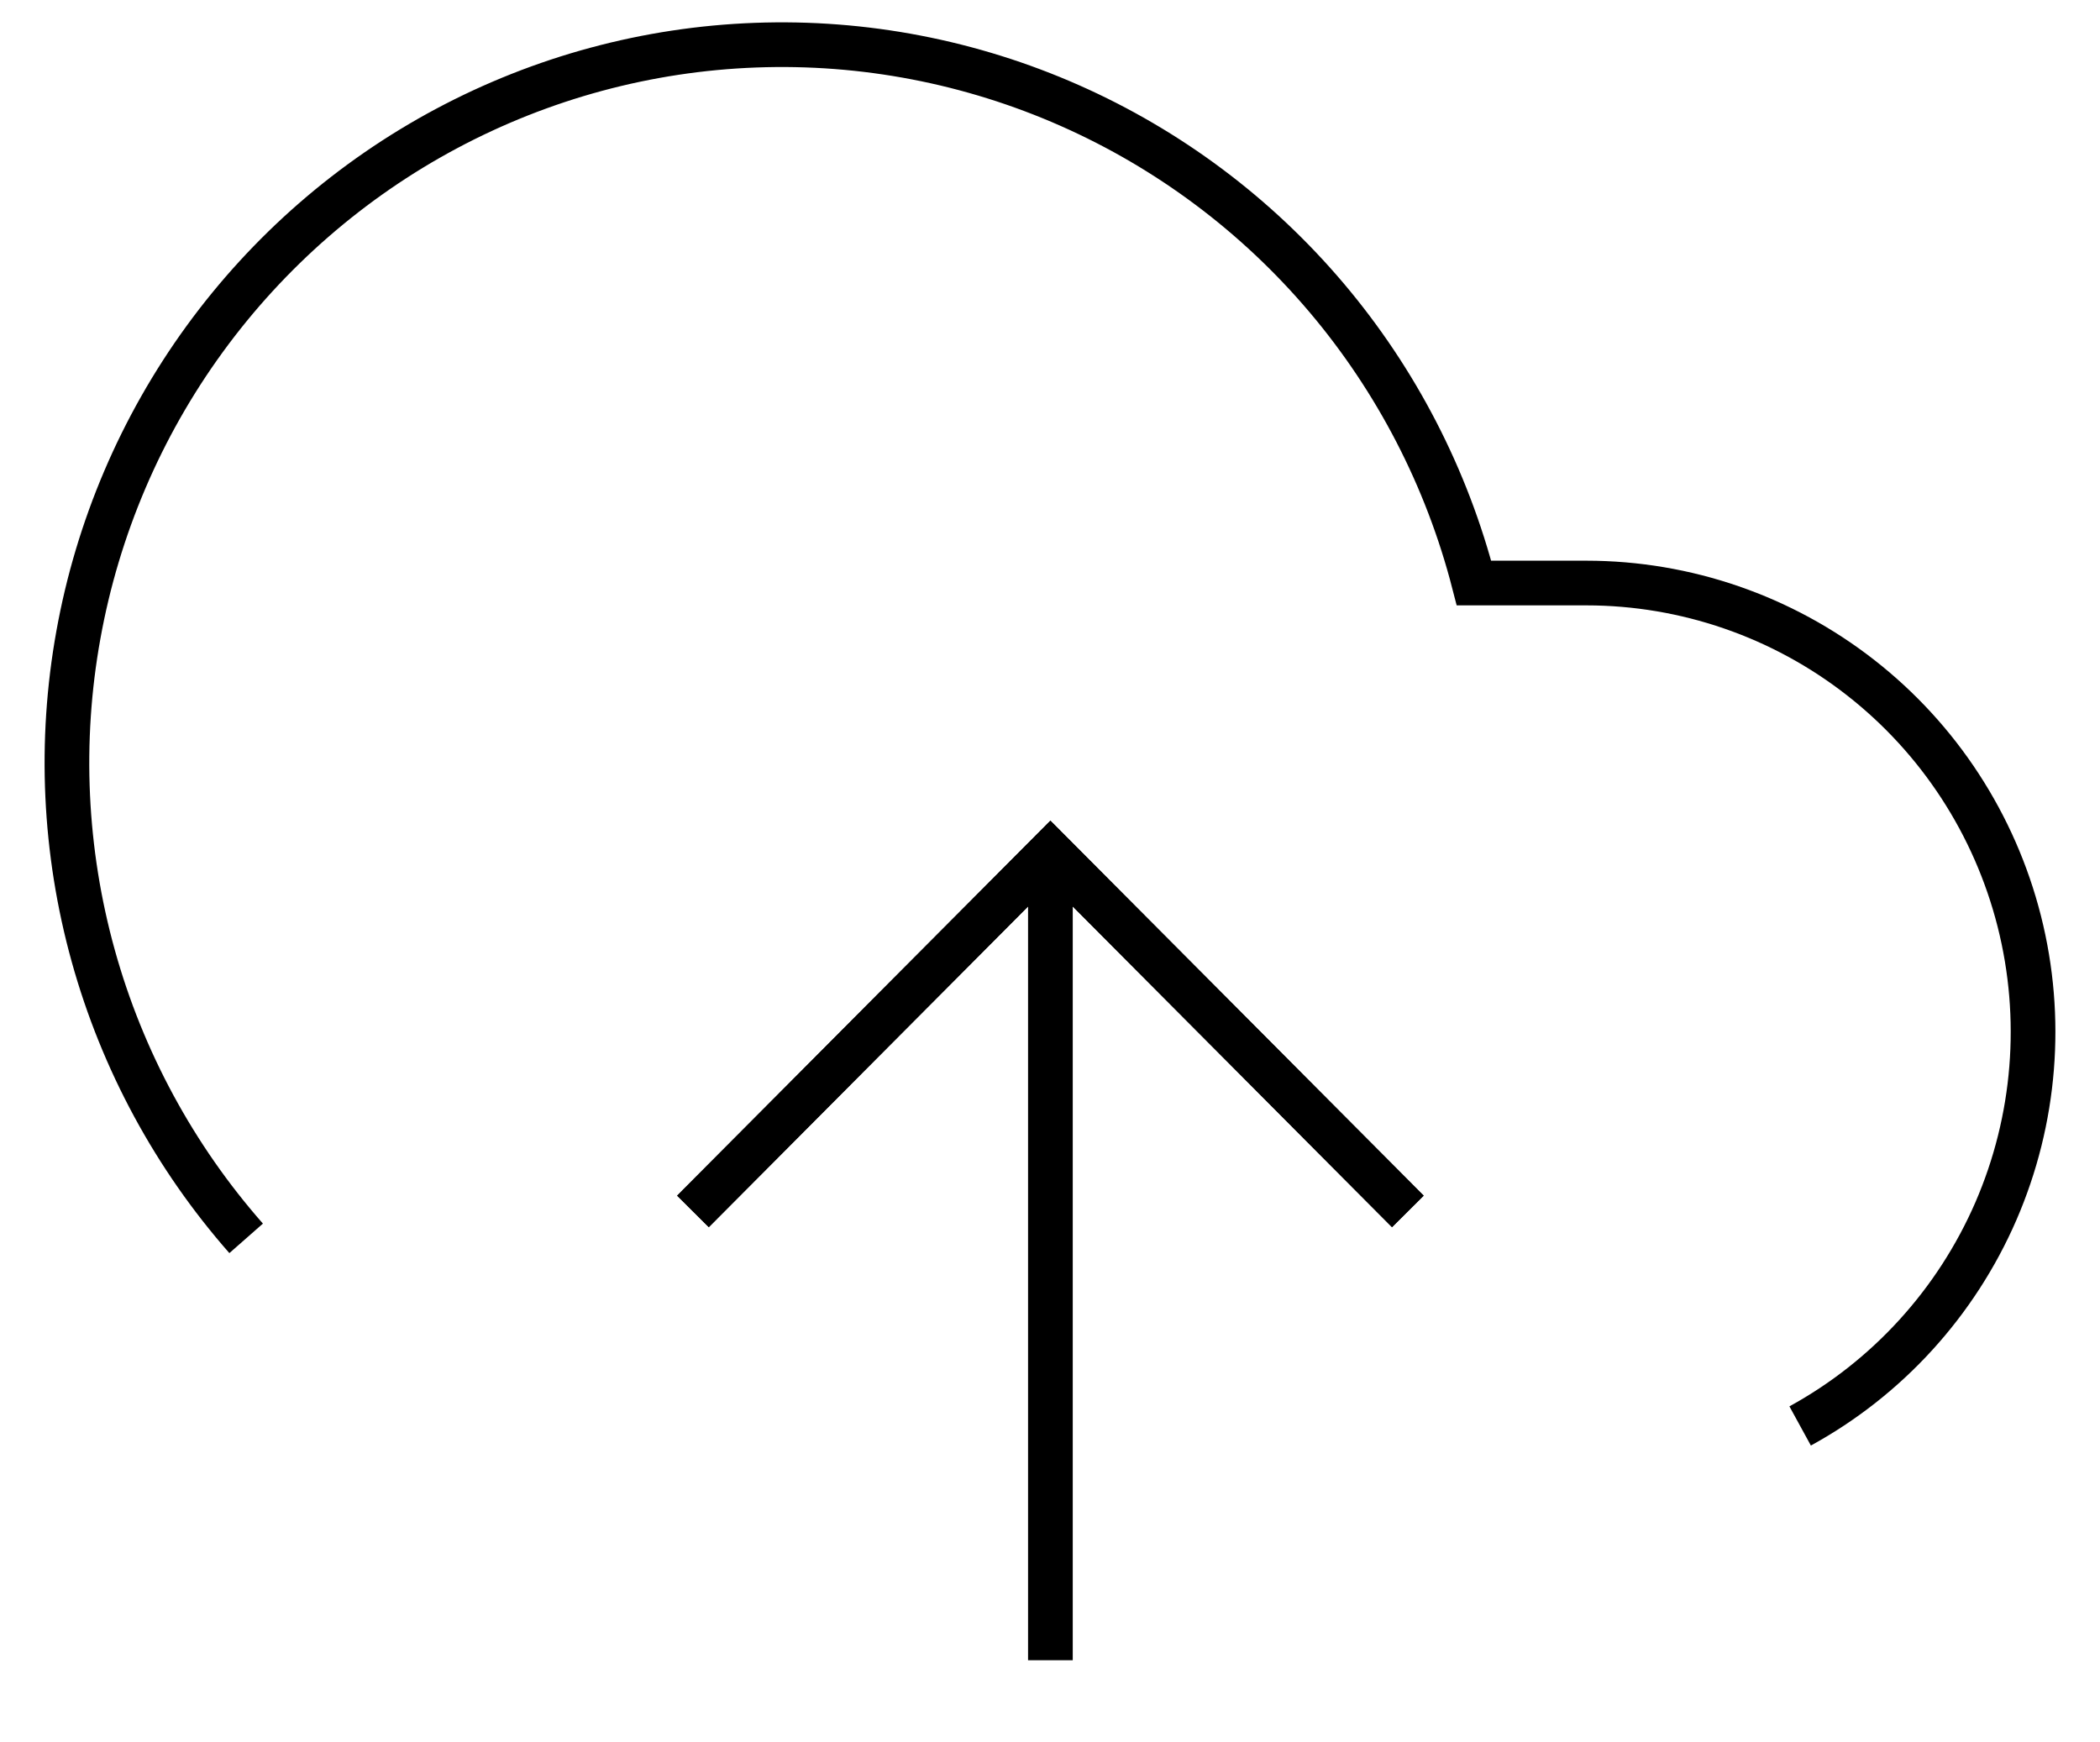 <svg
                  xmlns="http://www.w3.org/2000/svg"
                  width="47"
                  height="39"
                  viewBox="0 0 47 39"
                  fill="none"
                >
                  <path
                    d="M31.509 27.115L23.509 19.078L15.509 27.115"
                    stroke="black"
                    strokeOpacity="0.4"
                    strokeWidth="2"
                    strokeLinecap="round"
                    strokeLinejoin="round"
                  />
                  <path
                    d="M23.509 19.078V37.161"
                    stroke="black"
                    strokeOpacity="0.4"
                    strokeWidth="2"
                    strokeLinecap="round"
                    strokeLinejoin="round"
                  />
                  <path
                    d="M40.289 31.917C42.239 30.849 43.78 29.158 44.669 27.112C45.556 25.066 45.741 22.782 45.193 20.619C44.645 18.456 43.396 16.537 41.642 15.167C39.888 13.796 37.73 13.052 35.509 13.05H32.989C32.383 10.698 31.255 8.514 29.689 6.663C28.122 4.812 26.158 3.342 23.945 2.363C21.731 1.384 19.326 0.921 16.909 1.011C14.492 1.1 12.127 1.739 9.991 2.879C7.855 4.019 6.005 5.631 4.578 7.592C3.151 9.554 2.186 11.816 1.755 14.207C1.323 16.597 1.437 19.055 2.087 21.395C2.737 23.735 3.907 25.897 5.509 27.718"
                    stroke="black"
                    strokeOpacity="0.4"
                    strokeWidth="2"
                    strokeLinecap="round"
                    strokeLinejoin="round"
                  />
                  <path
                    d="M31.509 27.115L23.509 19.078L15.509 27.115"
                    stroke="black"
                    strokeOpacity="0.4"
                    strokeWidth="2"
                    strokeLinecap="round"
                    strokeLinejoin="round"
                  />
                </svg>